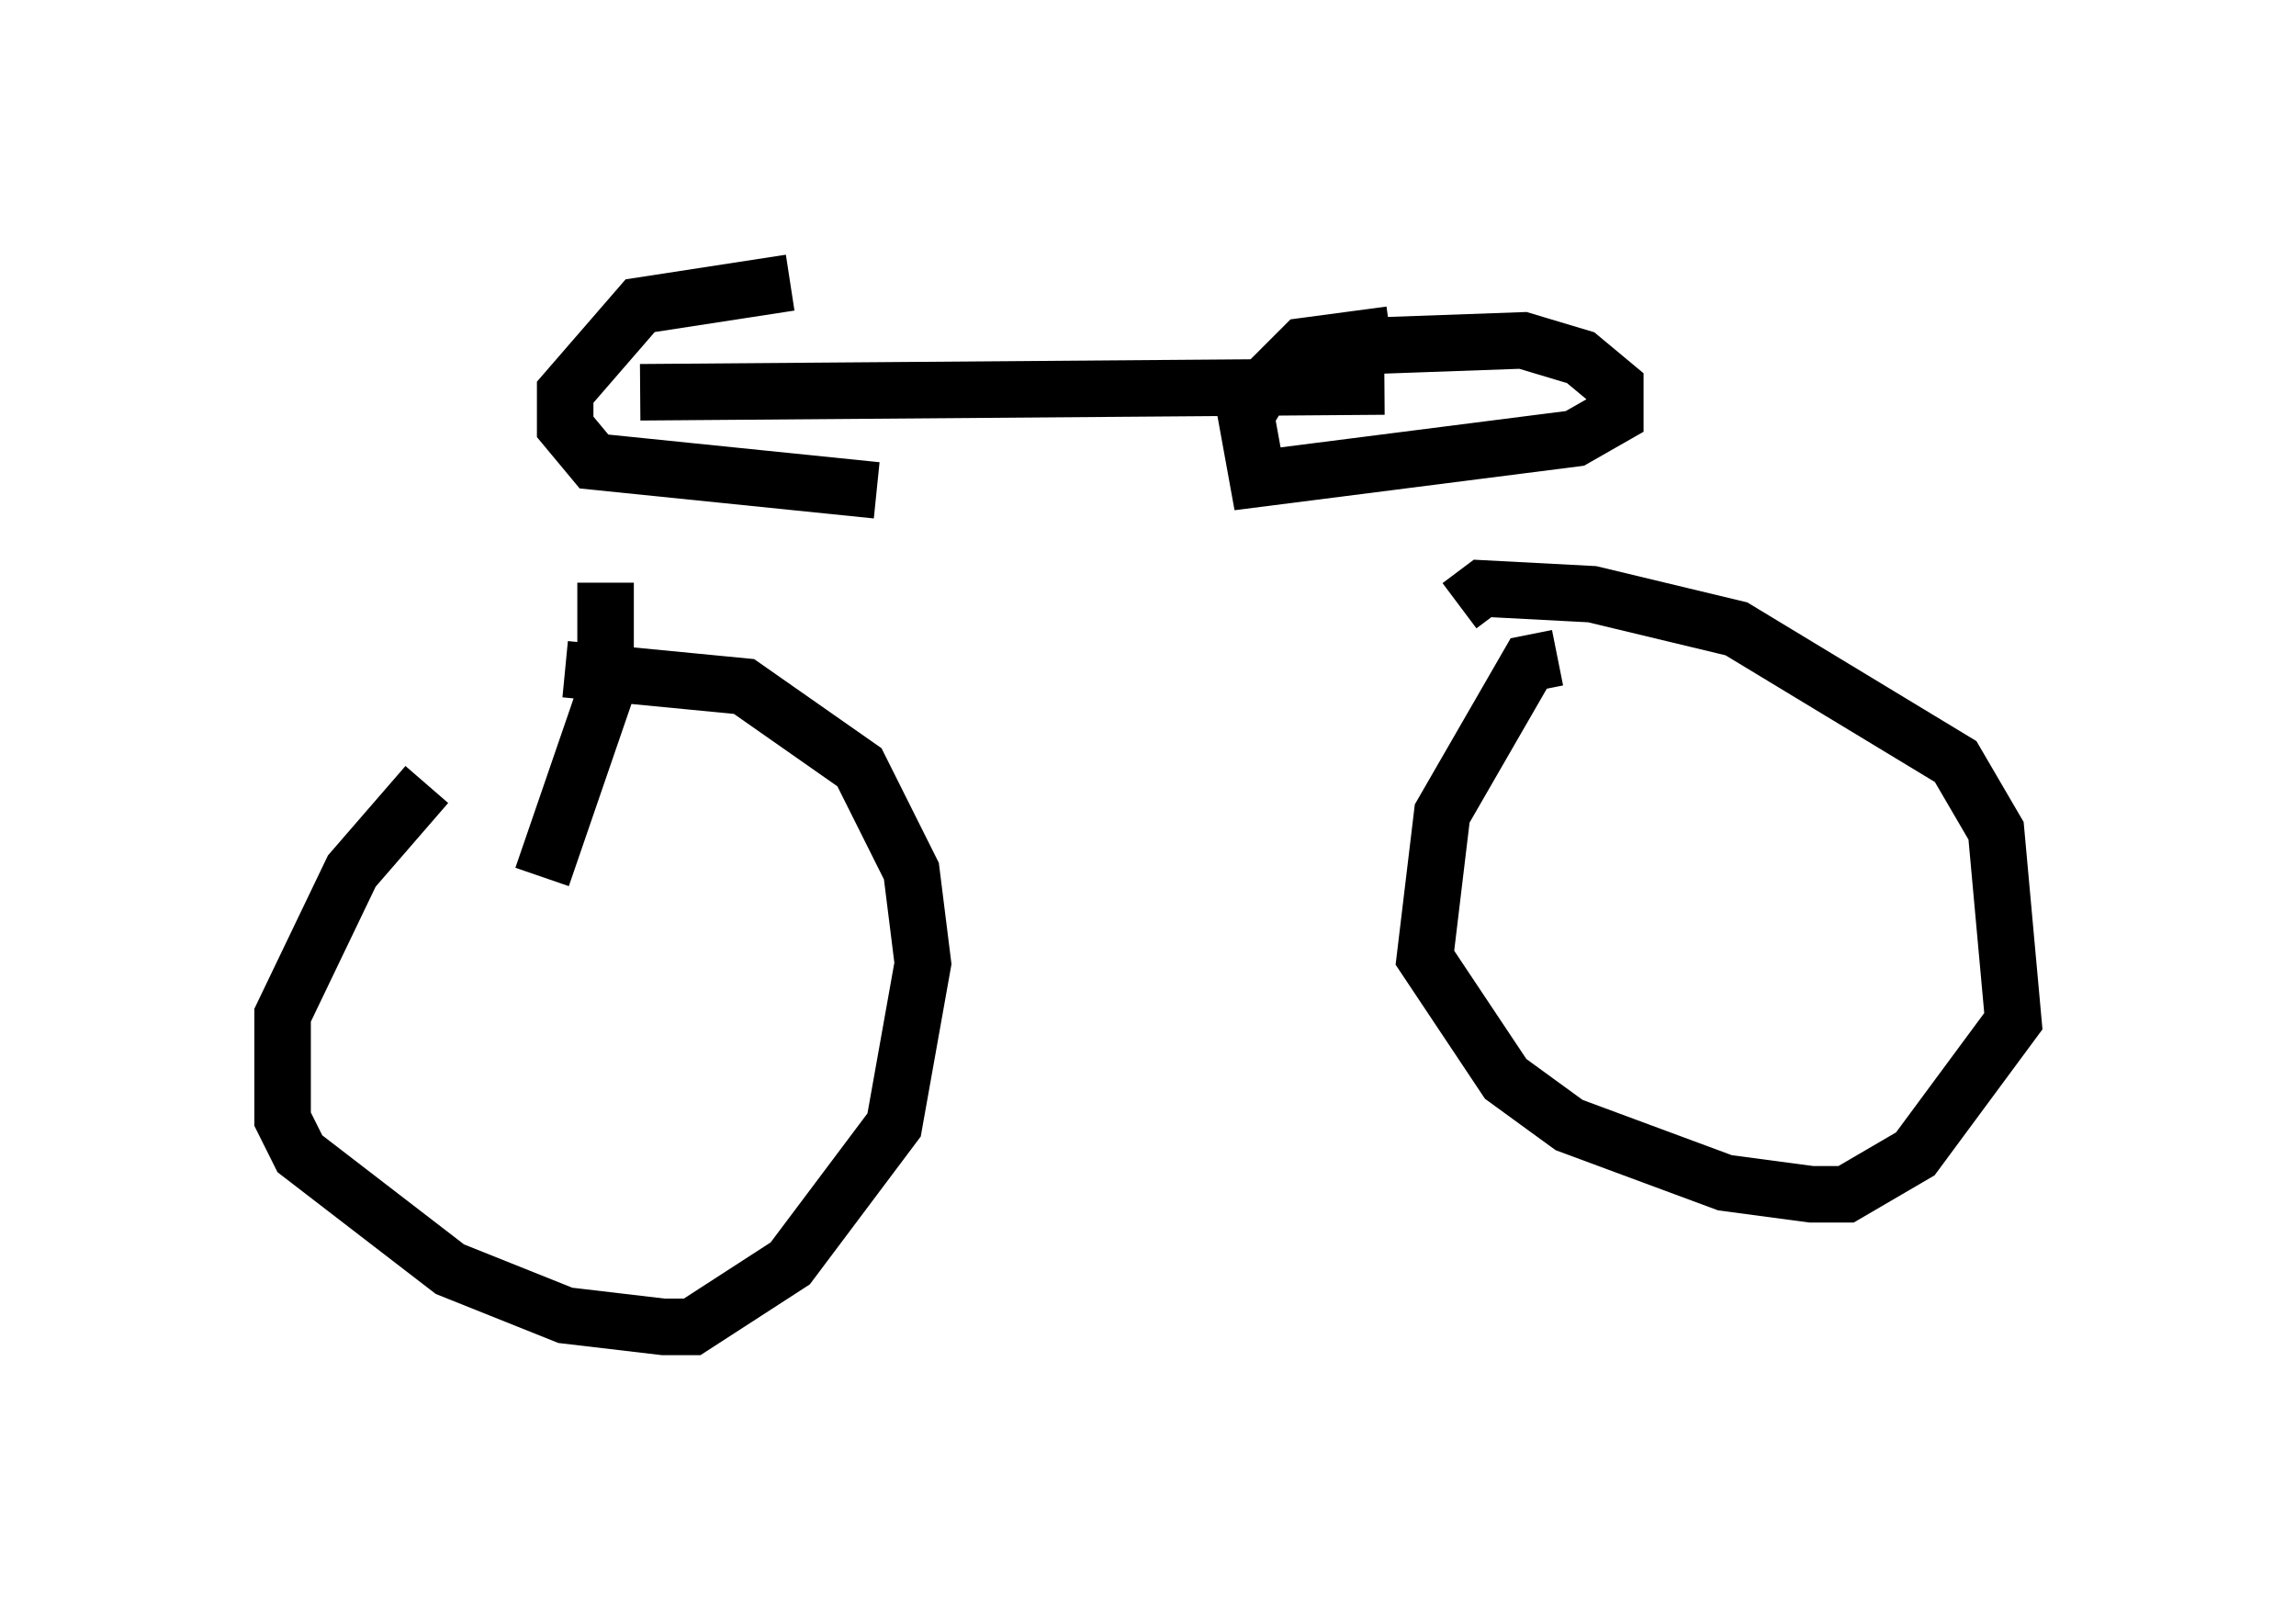 <?xml version="1.0" encoding="utf-8" ?>
<svg baseProfile="full" height="28.477" version="1.1" width="40.625" xmlns="http://www.w3.org/2000/svg" xmlns:ev="http://www.w3.org/2001/xml-events" xmlns:xlink="http://www.w3.org/1999/xlink"><defs /><rect fill="white" height="28.477" width="40.625" x="0" y="0" /><path d="M10.104, 12.146 m-2.552, 1.735 l-1.327, 1.531 -1.225, 2.552 l0.0, 1.838 0.306, 0.613 l2.654, 2.042 2.042, 0.817 l1.735, 0.204 0.51, 0.0 l1.735, -1.123 1.838, -2.45 l0.51, -2.858 -0.204, -1.633 l-0.919, -1.838 -2.042, -1.429 l-3.165, -0.306 m3.981, -6.84 l-2.654, 0.408 -1.327, 1.531 l0.0, 0.613 0.51, 0.613 l5.002, 0.51 m-4.185, -1.735 l13.169, -0.102 m-13.781, 3.471 l0.0, 1.94 -1.123, 3.267 m17.967, -3.879 l-0.51, 0.102 -1.531, 2.654 l-0.306, 2.552 1.429, 2.144 l1.123, 0.817 2.756, 1.021 l1.531, 0.204 0.613, 0.0 l1.225, -0.715 1.735, -2.348 l-0.306, -3.369 -0.715, -1.225 l-3.879, -2.348 -2.552, -0.613 l-1.94, -0.102 -0.408, 0.306 m-1.225, -4.798 l-1.531, 0.204 -0.715, 0.715 l-0.306, 0.51 0.204, 1.123 l5.615, -0.715 0.715, -0.408 l0.0, -0.51 -0.613, -0.51 l-1.021, -0.306 -2.858, 0.102 " fill="none" stroke="black" stroke-width="1" /></svg>